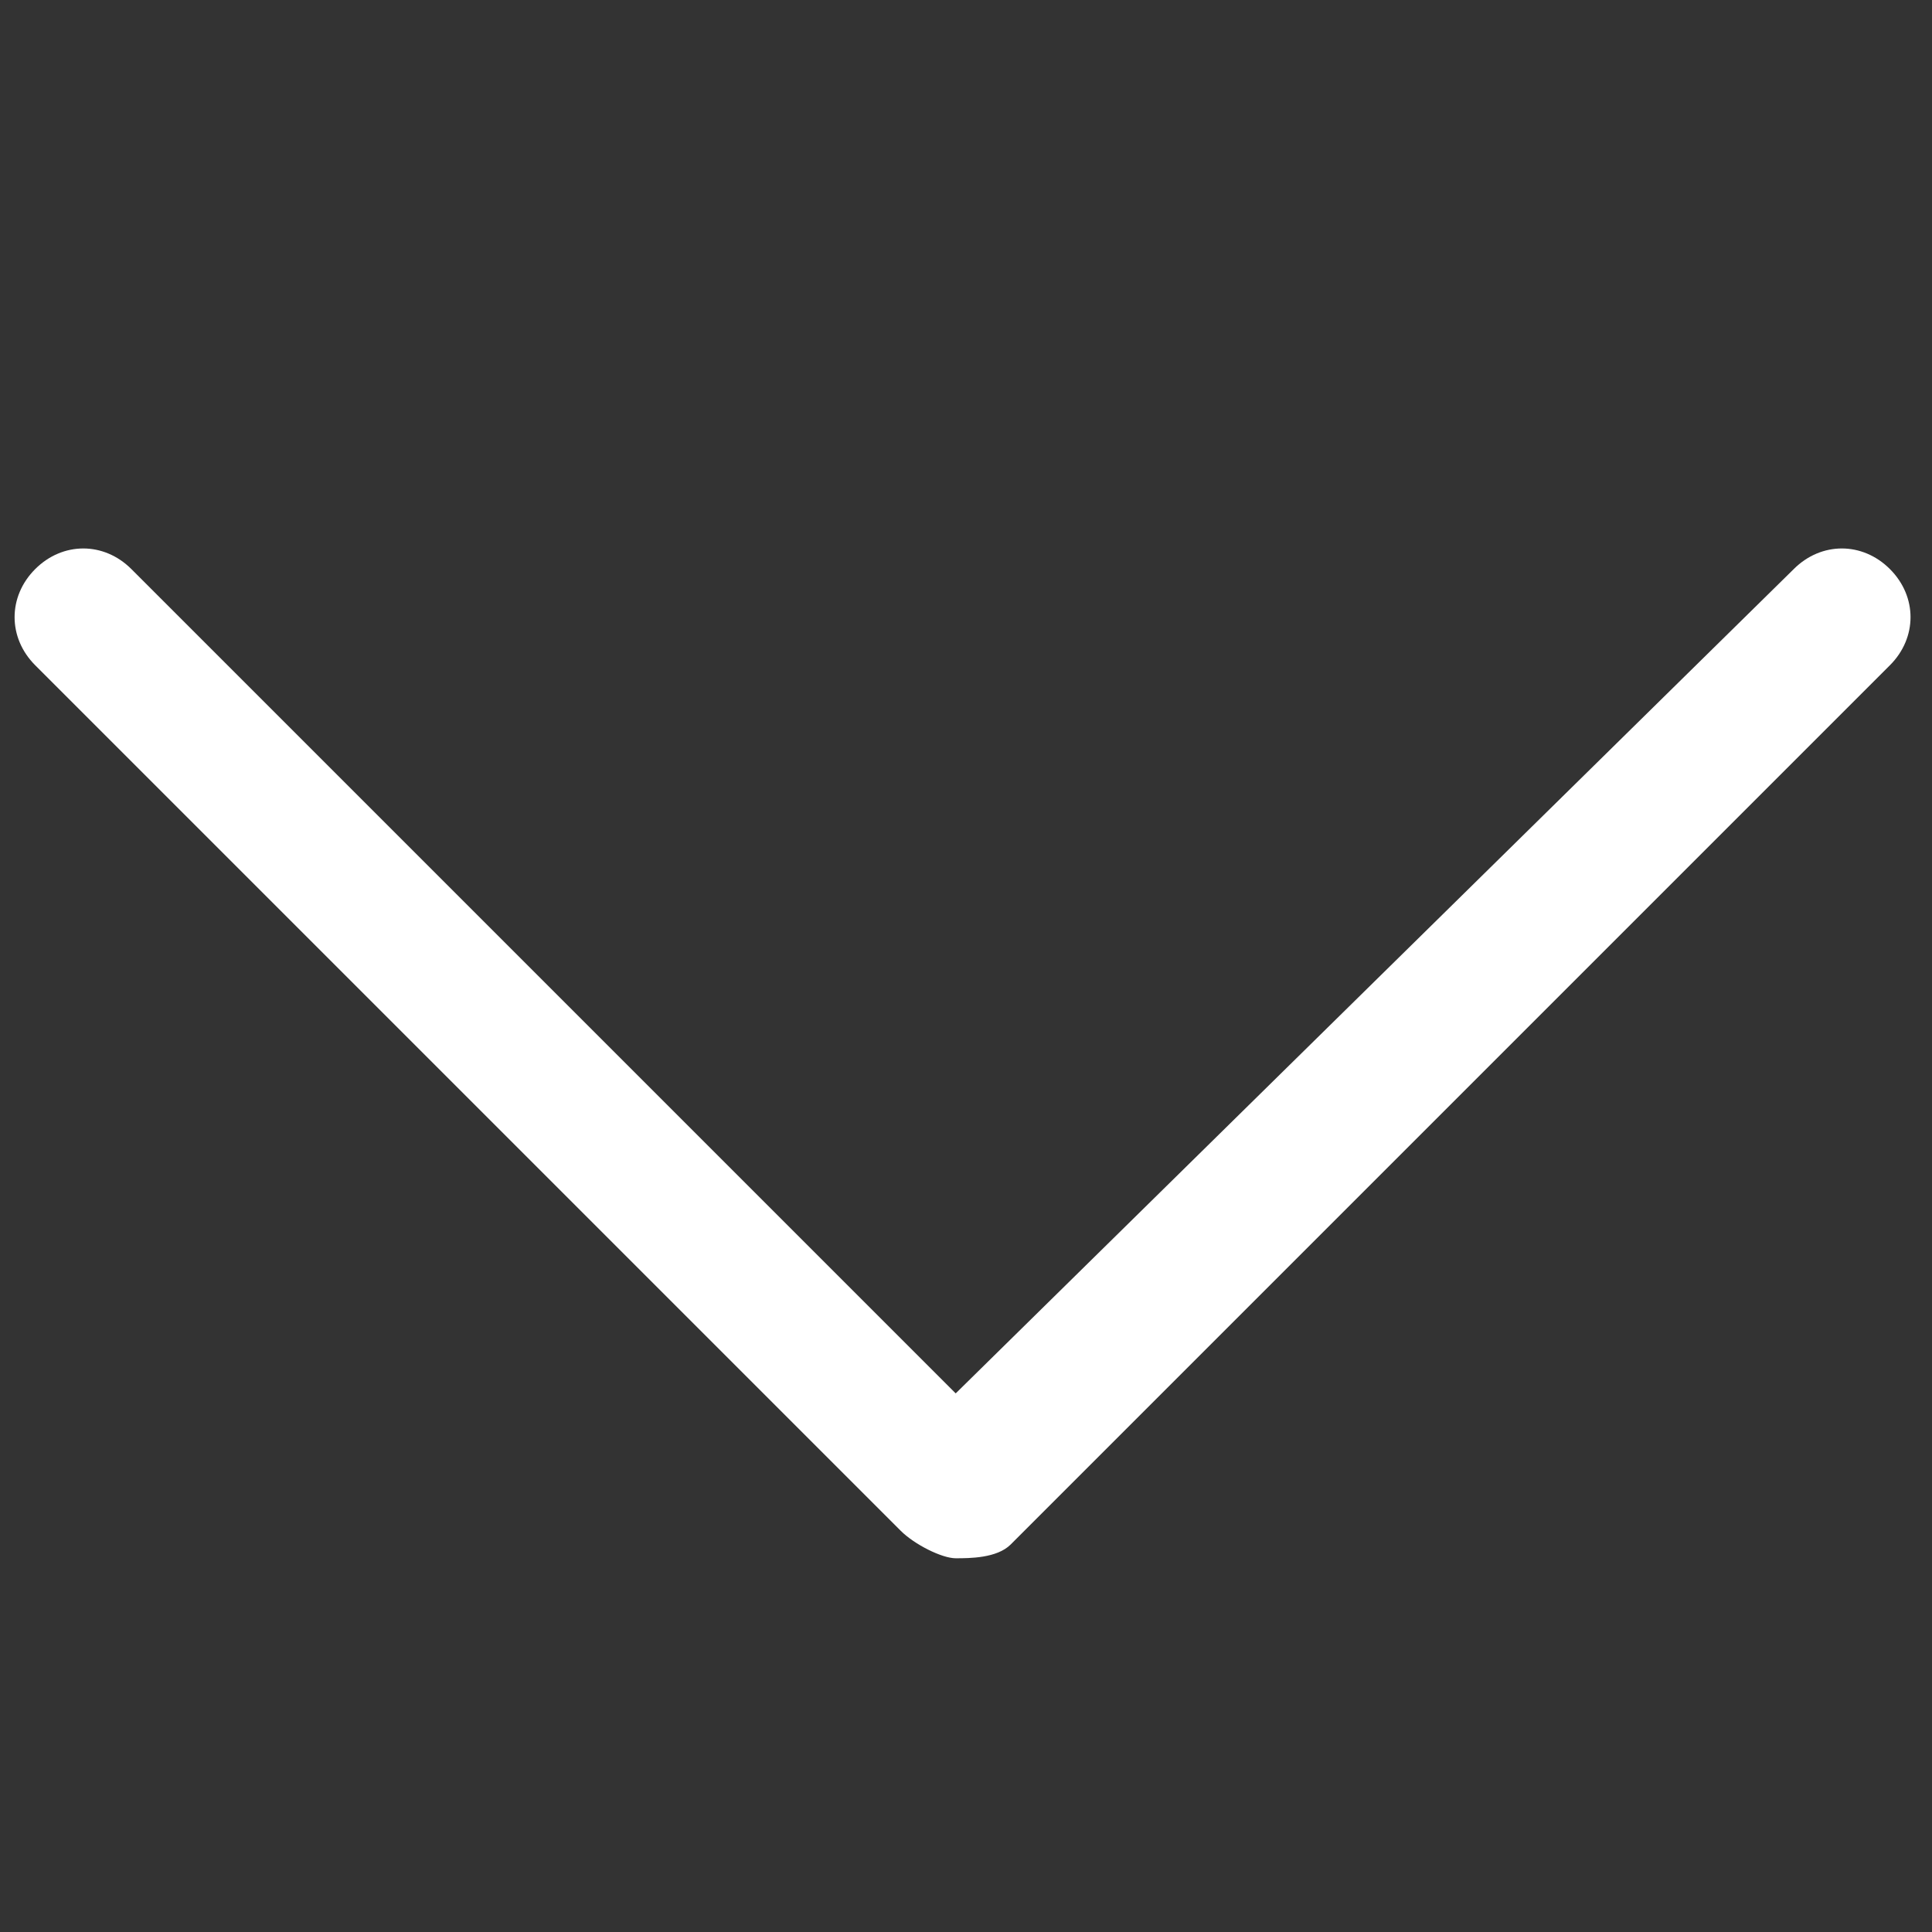 <?xml version="1.0" standalone="no"?><!DOCTYPE svg PUBLIC "-//W3C//DTD SVG 1.1//EN" "http://www.w3.org/Graphics/SVG/1.1/DTD/svg11.dtd"><svg class="icon" width="200px" height="200.00px" viewBox="0 0 1024 1024" version="1.1" xmlns="http://www.w3.org/2000/svg"><rect x="0" y="0" width="1024" height="1024" fill="#333333" stroke="none"/><path d="M506.537 738.531l-436.907-436.907c-14.563-14.563-36.409-14.563-50.973 0s-14.564 36.409 0 50.973l458.752 458.753c7.281 7.28 21.844 14.562 29.127 14.562 7.281 0 21.844 0 29.126-7.282l466.036-466.033c14.563-14.563 14.563-36.409 0-50.973s-36.409-14.563-50.973 0l-444.19 436.906z" fill="#ffffff" /></svg>
